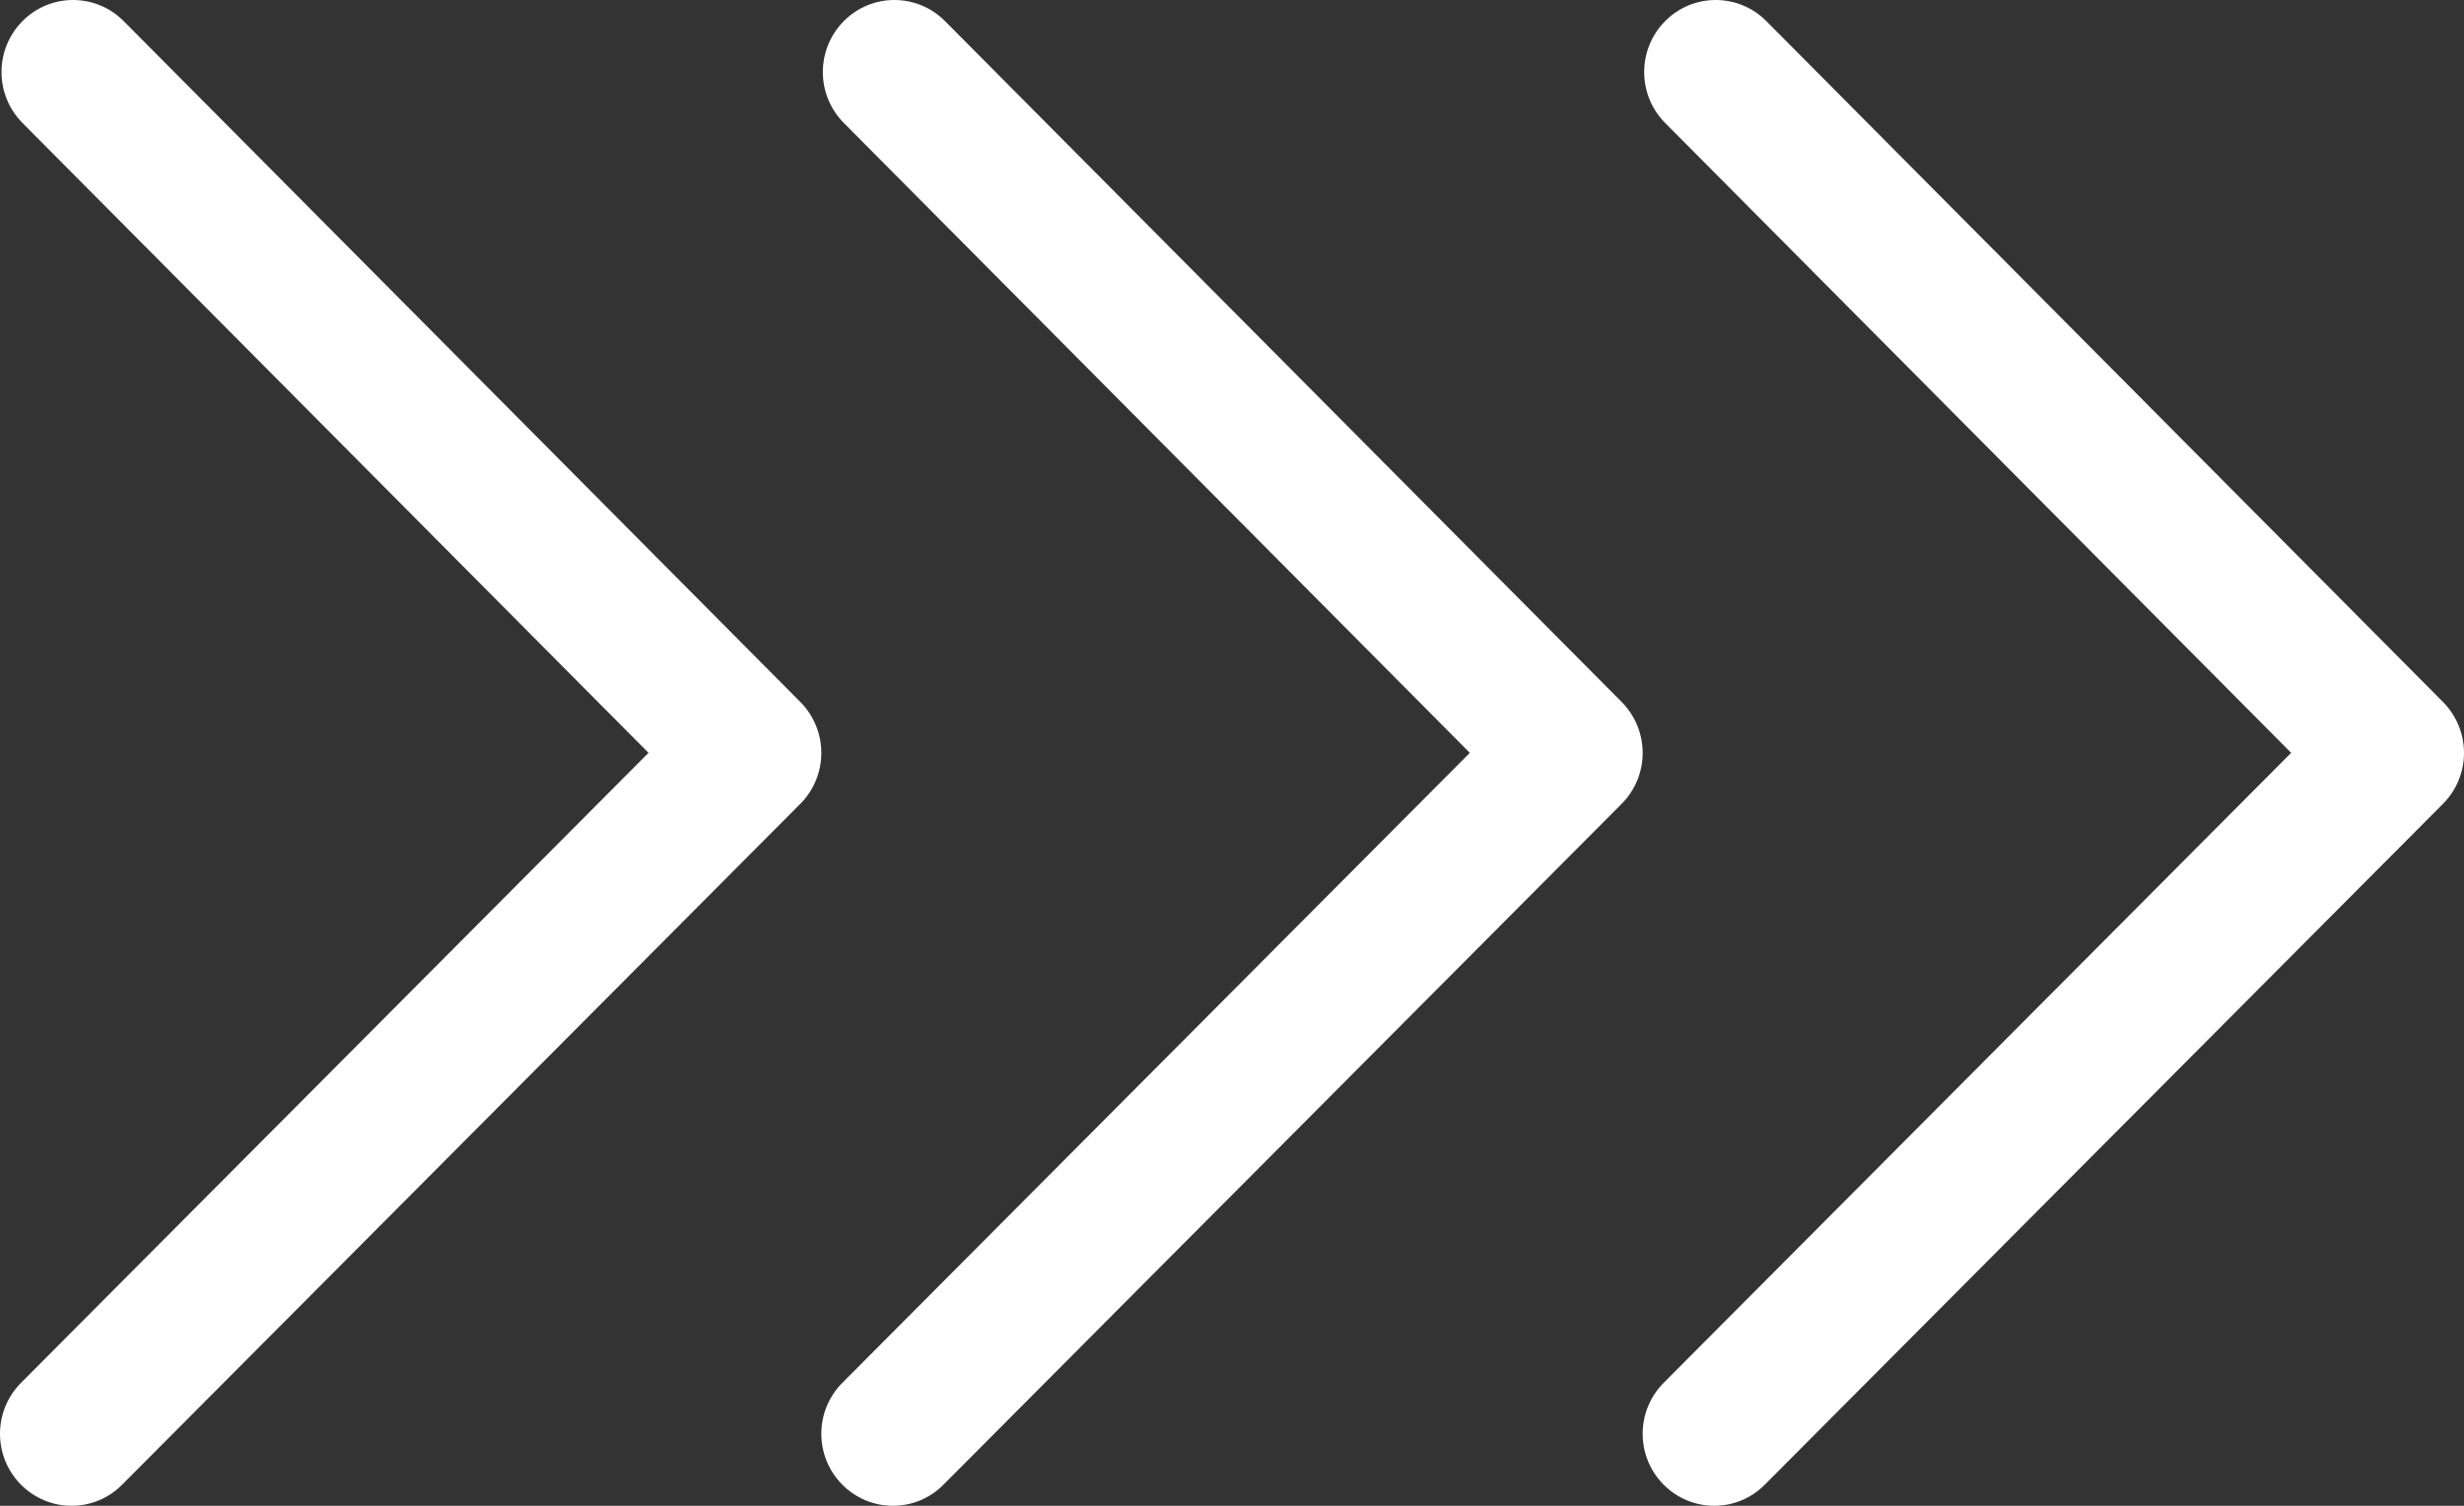 <?xml version="1.0" encoding="UTF-8"?>
<svg width="54px" height="33px" viewBox="0 0 54 33" version="1.1" xmlns="http://www.w3.org/2000/svg" xmlns:xlink="http://www.w3.org/1999/xlink">
    <rect x="0" y="0" width="54" height="33" fill="#333333" stroke="none"/>
    <!-- Generator: Sketch 48.1 (47250) - http://www.bohemiancoding.com/sketch -->
    <title>Group 14</title>
    <desc>Created with Sketch.</desc>
    <defs></defs>
    <g id="Page-1" stroke="none" stroke-width="1" fill="none" fill-rule="evenodd">
        <g id="Group-14" fill="#FFFFFF">
            <g id="Page-1-Copy-2" transform="translate(36, 0)">
                <path d="M1.568,33 C1.167,33 0.764,32.845 0.458,32.536 C-0.153,31.92 -0.153,30.921 0.461,30.305 L14.212,16.499 L0.493,2.695 C-0.12,2.078 -0.12,1.079 0.493,0.462 C1.104,-0.154 2.097,-0.154 2.71,0.462 L17.541,15.385 C17.834,15.68 18,16.082 18,16.502 C18,16.919 17.834,17.322 17.539,17.617 L2.675,32.539 C2.37,32.847 1.97,33 1.568,33" id="Fill-2"></path>
            </g>
            <g id="Page-1-Copy-3" transform="translate(18, 0)">
                <path d="M1.568,33 C1.167,33 0.764,32.845 0.458,32.536 C-0.153,31.92 -0.153,30.921 0.461,30.305 L14.212,16.499 L0.493,2.695 C-0.12,2.078 -0.12,1.079 0.493,0.462 C1.104,-0.154 2.097,-0.154 2.71,0.462 L17.541,15.385 C17.834,15.68 18,16.082 18,16.502 C18,16.919 17.834,17.322 17.539,17.617 L2.675,32.539 C2.37,32.847 1.97,33 1.568,33" id="Fill-2"></path>
            </g>
            <g id="Page-1-Copy-4">
                <path d="M1.568,33 C1.167,33 0.764,32.845 0.458,32.536 C-0.153,31.92 -0.153,30.921 0.461,30.305 L14.212,16.499 L0.493,2.695 C-0.12,2.078 -0.12,1.079 0.493,0.462 C1.104,-0.154 2.097,-0.154 2.71,0.462 L17.541,15.385 C17.834,15.68 18,16.082 18,16.502 C18,16.919 17.834,17.322 17.539,17.617 L2.675,32.539 C2.37,32.847 1.97,33 1.568,33" id="Fill-2"></path>
            </g>
        </g>
    </g>
</svg>